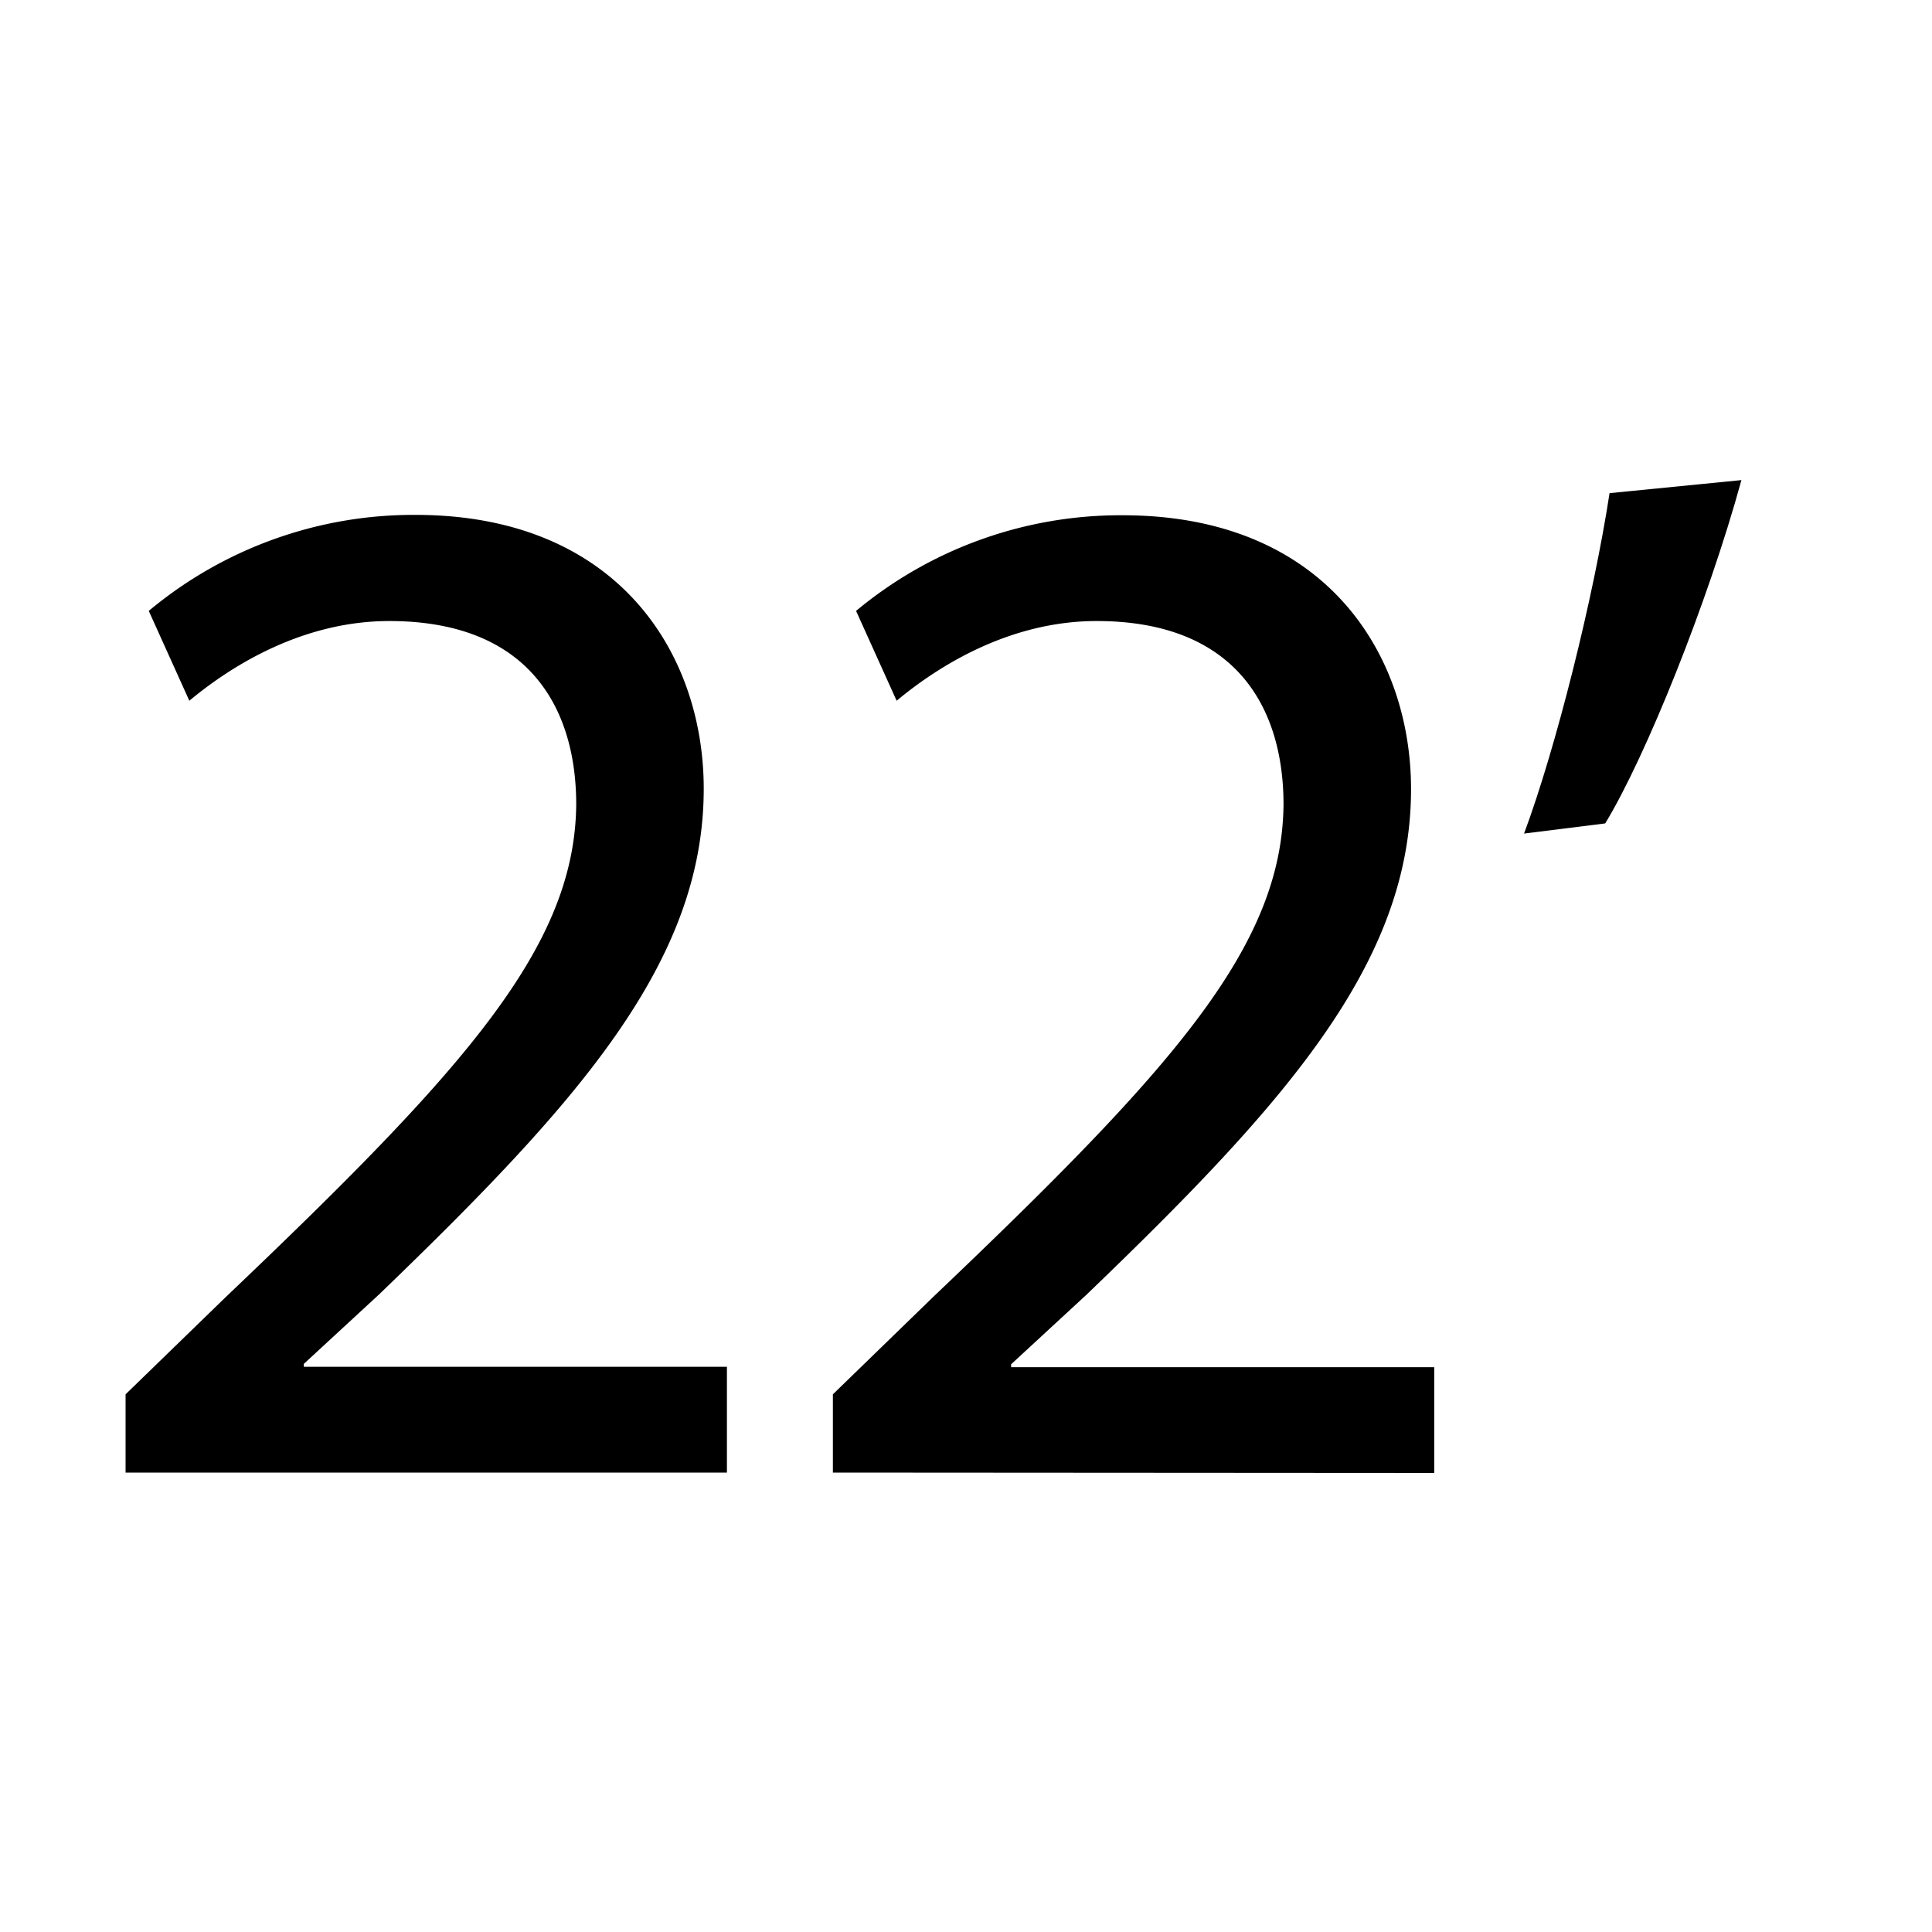 <svg id="Calque_1" data-name="Calque 1" xmlns="http://www.w3.org/2000/svg" viewBox="0 0 200 200"><title>min22</title><path d="M13,152.44v-8.1l10.35-10.05c24.9-23.7,36.15-36.3,36.3-51,0-9.89-4.8-19-19.35-19-8.85,0-16.2,4.5-20.7,8.25l-4.2-9.3A42.78,42.78,0,0,1,43,53.3c21,0,29.85,14.4,29.85,28.35,0,18-13.05,32.54-33.6,52.34l-7.8,7.2v.3h43.8v10.95Z"/><path d="M86.22,152.44v-8.1l10.35-10.05c24.9-23.7,36.15-36.3,36.3-51,0-9.89-4.8-19-19.35-19-8.85,0-16.2,4.5-20.7,8.25l-4.2-9.3a42.78,42.78,0,0,1,27.6-9.9c21,0,29.85,14.4,29.85,28.35,0,18-13,32.54-33.6,52.34l-7.8,7.2v.3h43.8v10.95Z"/><path d="M180.27,49.7c-3.45,12.6-9.9,28.64-14.1,35.54l-8.4,1.05c3.3-8.85,7.2-24.44,8.85-35.24Z"/></svg>
